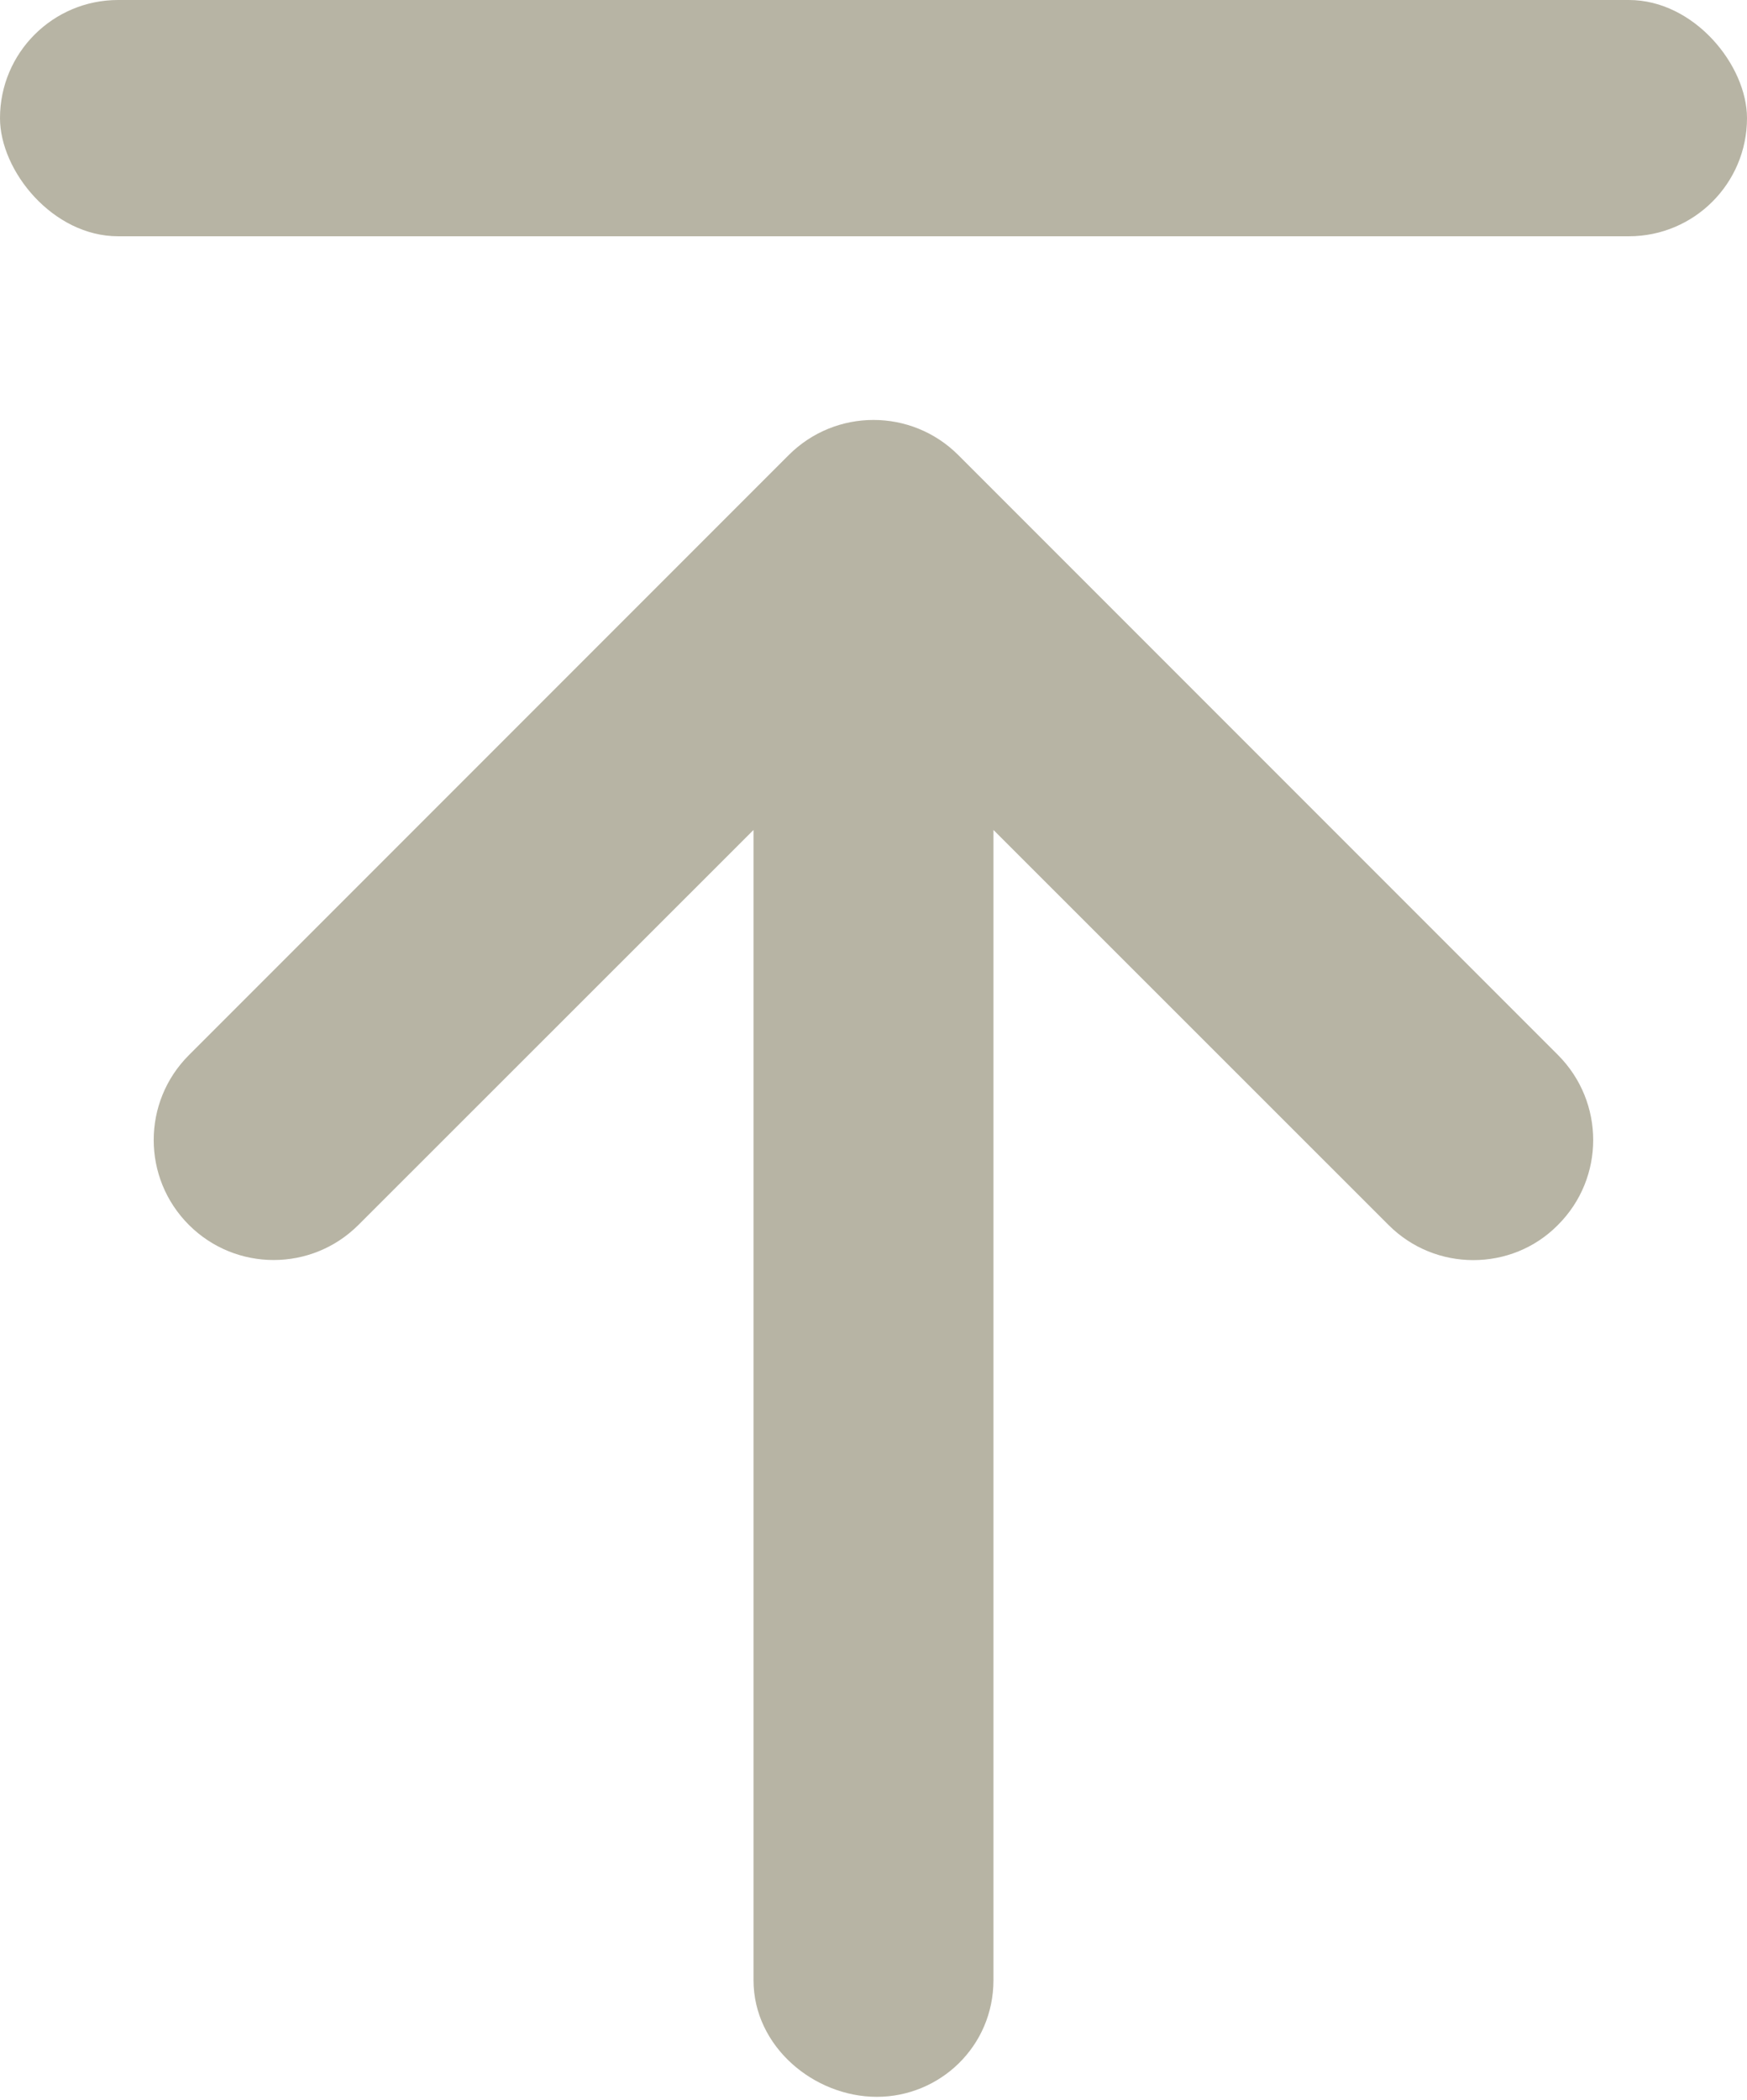 <svg width="466" height="560" viewBox="0 0 466 560" fill="none" xmlns="http://www.w3.org/2000/svg">
<path d="M415.595 326.6C409.395 332.9 401.195 336 392.995 336C384.795 336 376.615 332.875 370.375 326.625L264.995 221.3V528C264.995 545.69 250.665 559.1 233.895 559.1C217.125 559.1 200.995 545.7 200.995 528V221.3L95.625 326.6C83.125 339.1 62.875 339.1 50.375 326.6C37.875 314.1 37.875 293.85 50.375 281.35L210.375 121.35C222.875 108.85 243.125 108.85 255.625 121.35L415.625 281.35C428.095 293.9 428.095 314.1 415.595 326.6Z" fill="#B7B4A4"/>
<rect width="466" height="63" rx="31.5" fill="#B7B4A4"/>
</svg>
